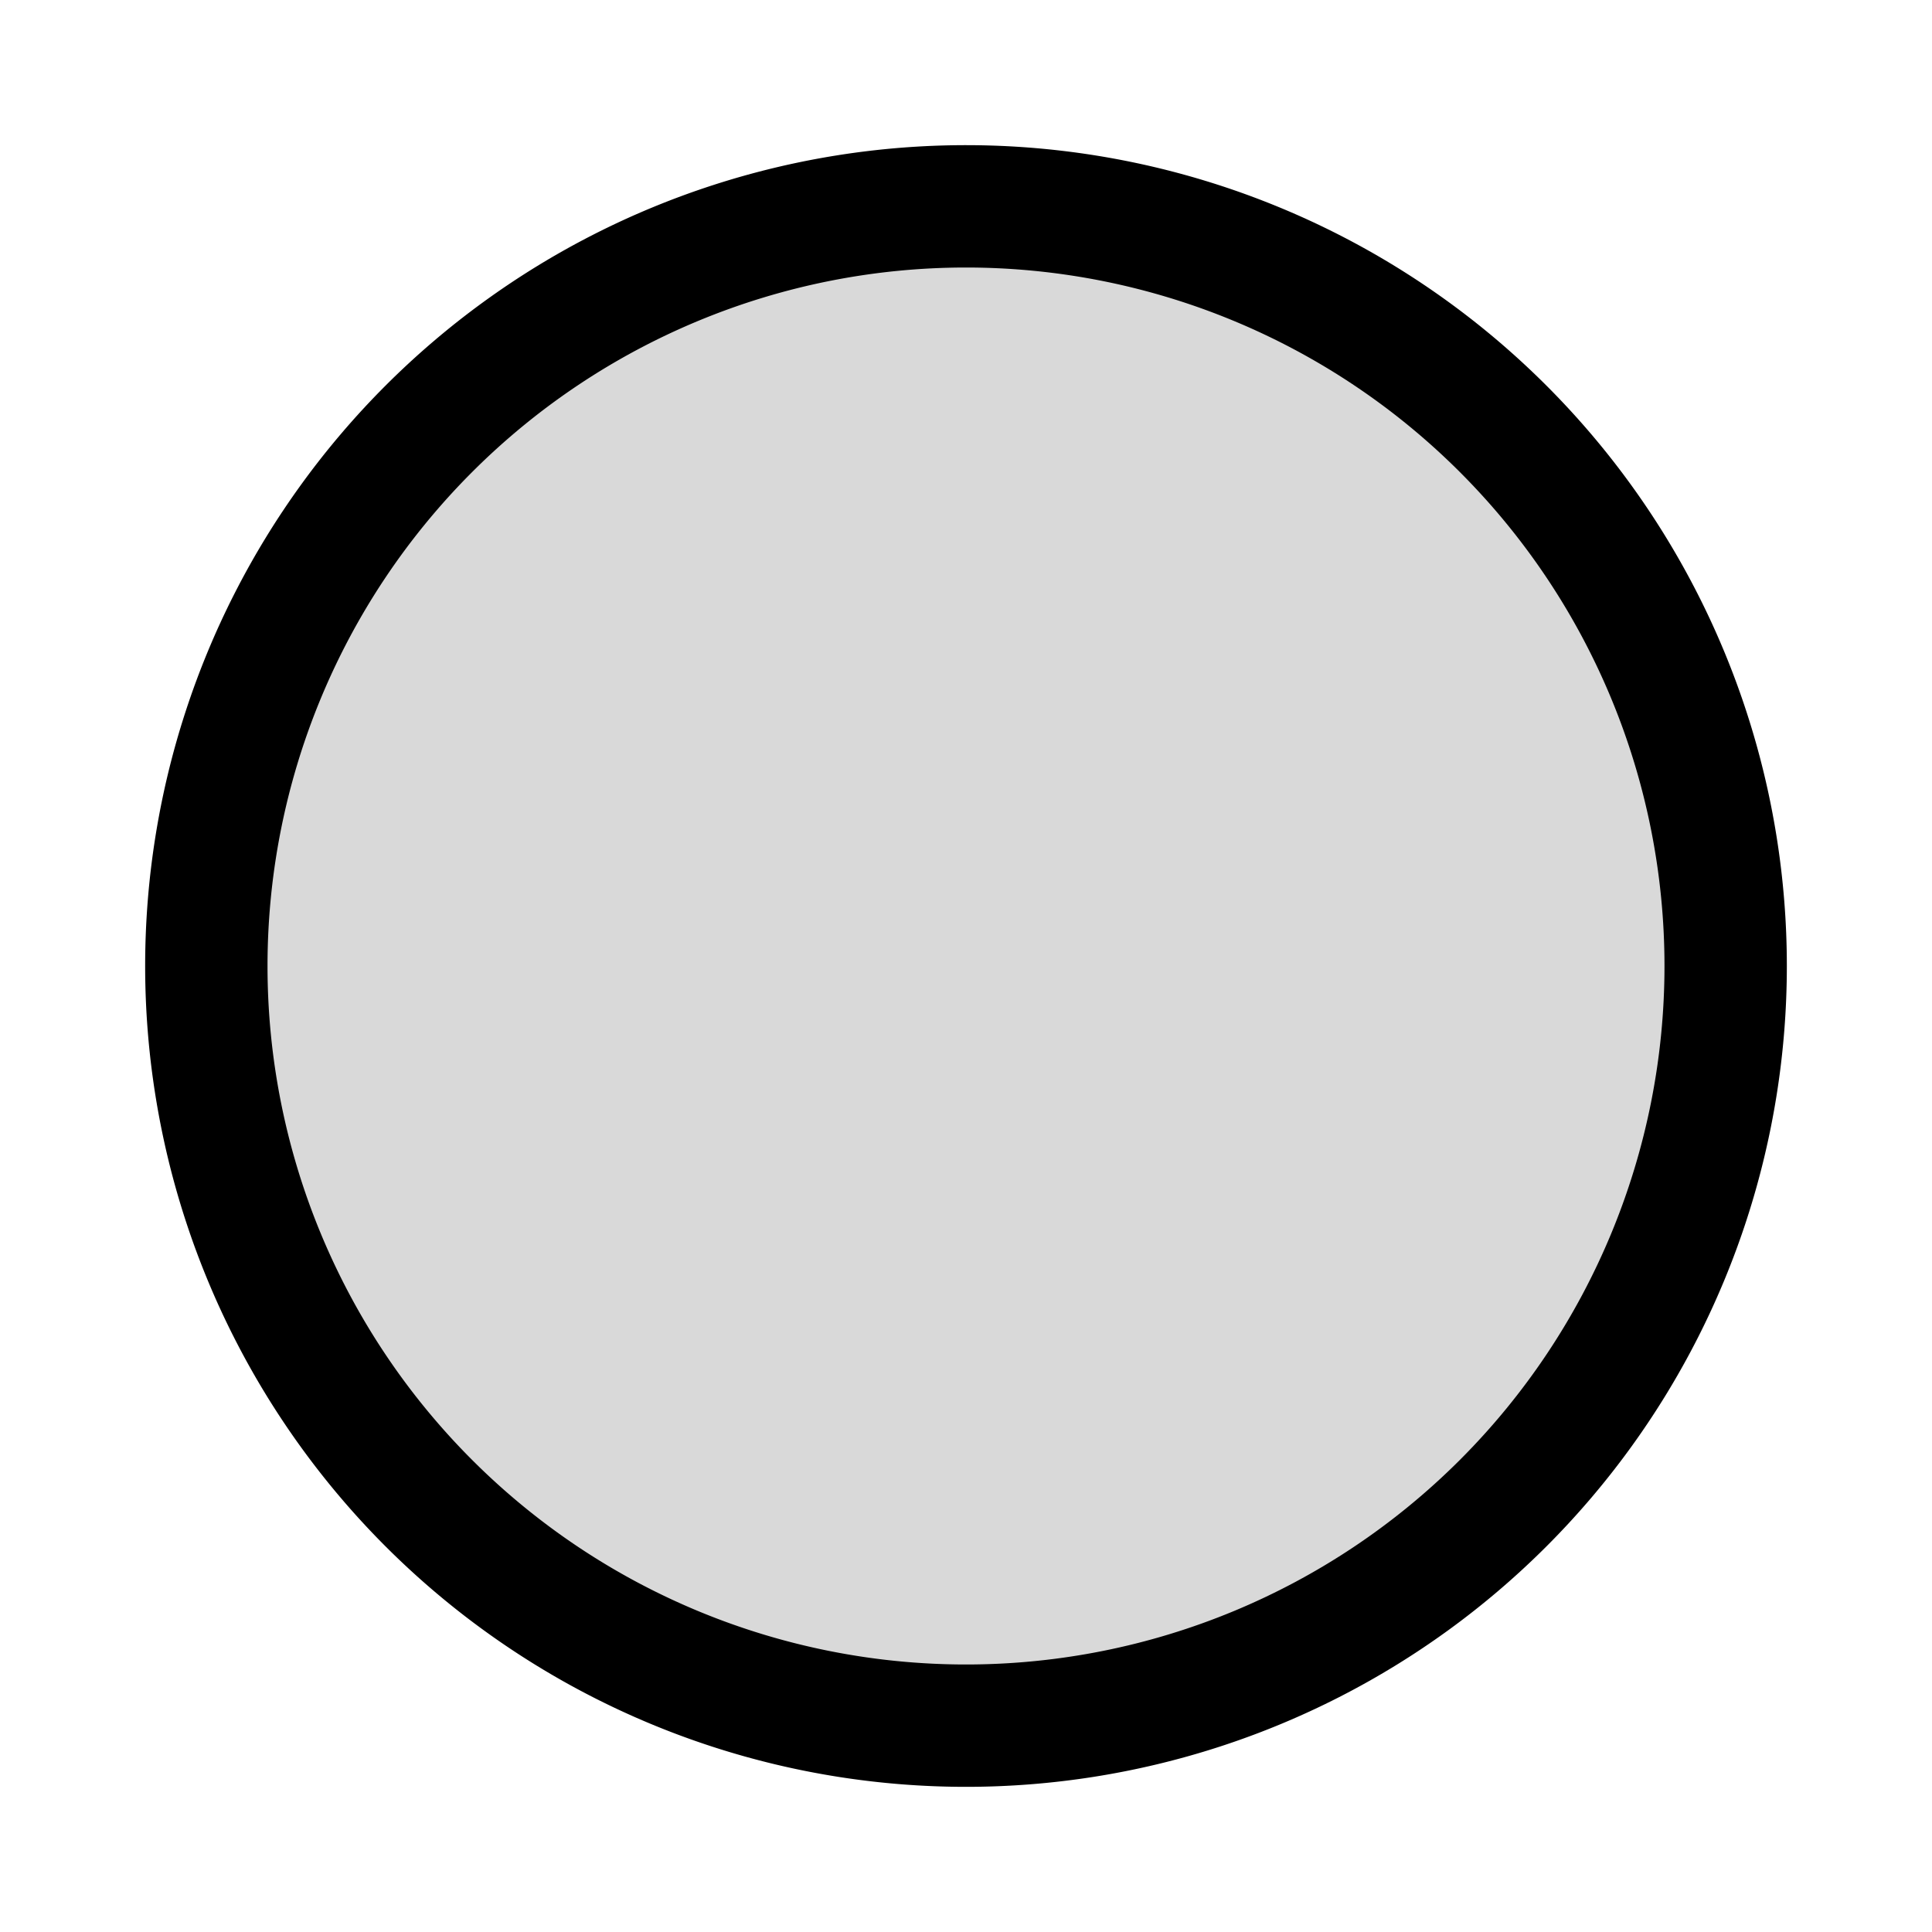 <svg width="15" height="15" fill="none" xmlns="http://www.w3.org/2000/svg">
  <path
    d="M7.5 13.398a5.898 5.898 0 100-11.796 5.898 5.898 0 000 11.796z"
    fill="currentColor"
    opacity=".15"
  />
  <path
    fill-rule="evenodd"
    clip-rule="evenodd"
    d="M1.127 7.5a6.373 6.373 0 1112.746 0 6.373 6.373 0 01-12.746 0zM7.5 2.077a5.423 5.423 0 100 10.846 5.423 5.423 0 000-10.846z"
    fill="currentColor"
  />
</svg>
